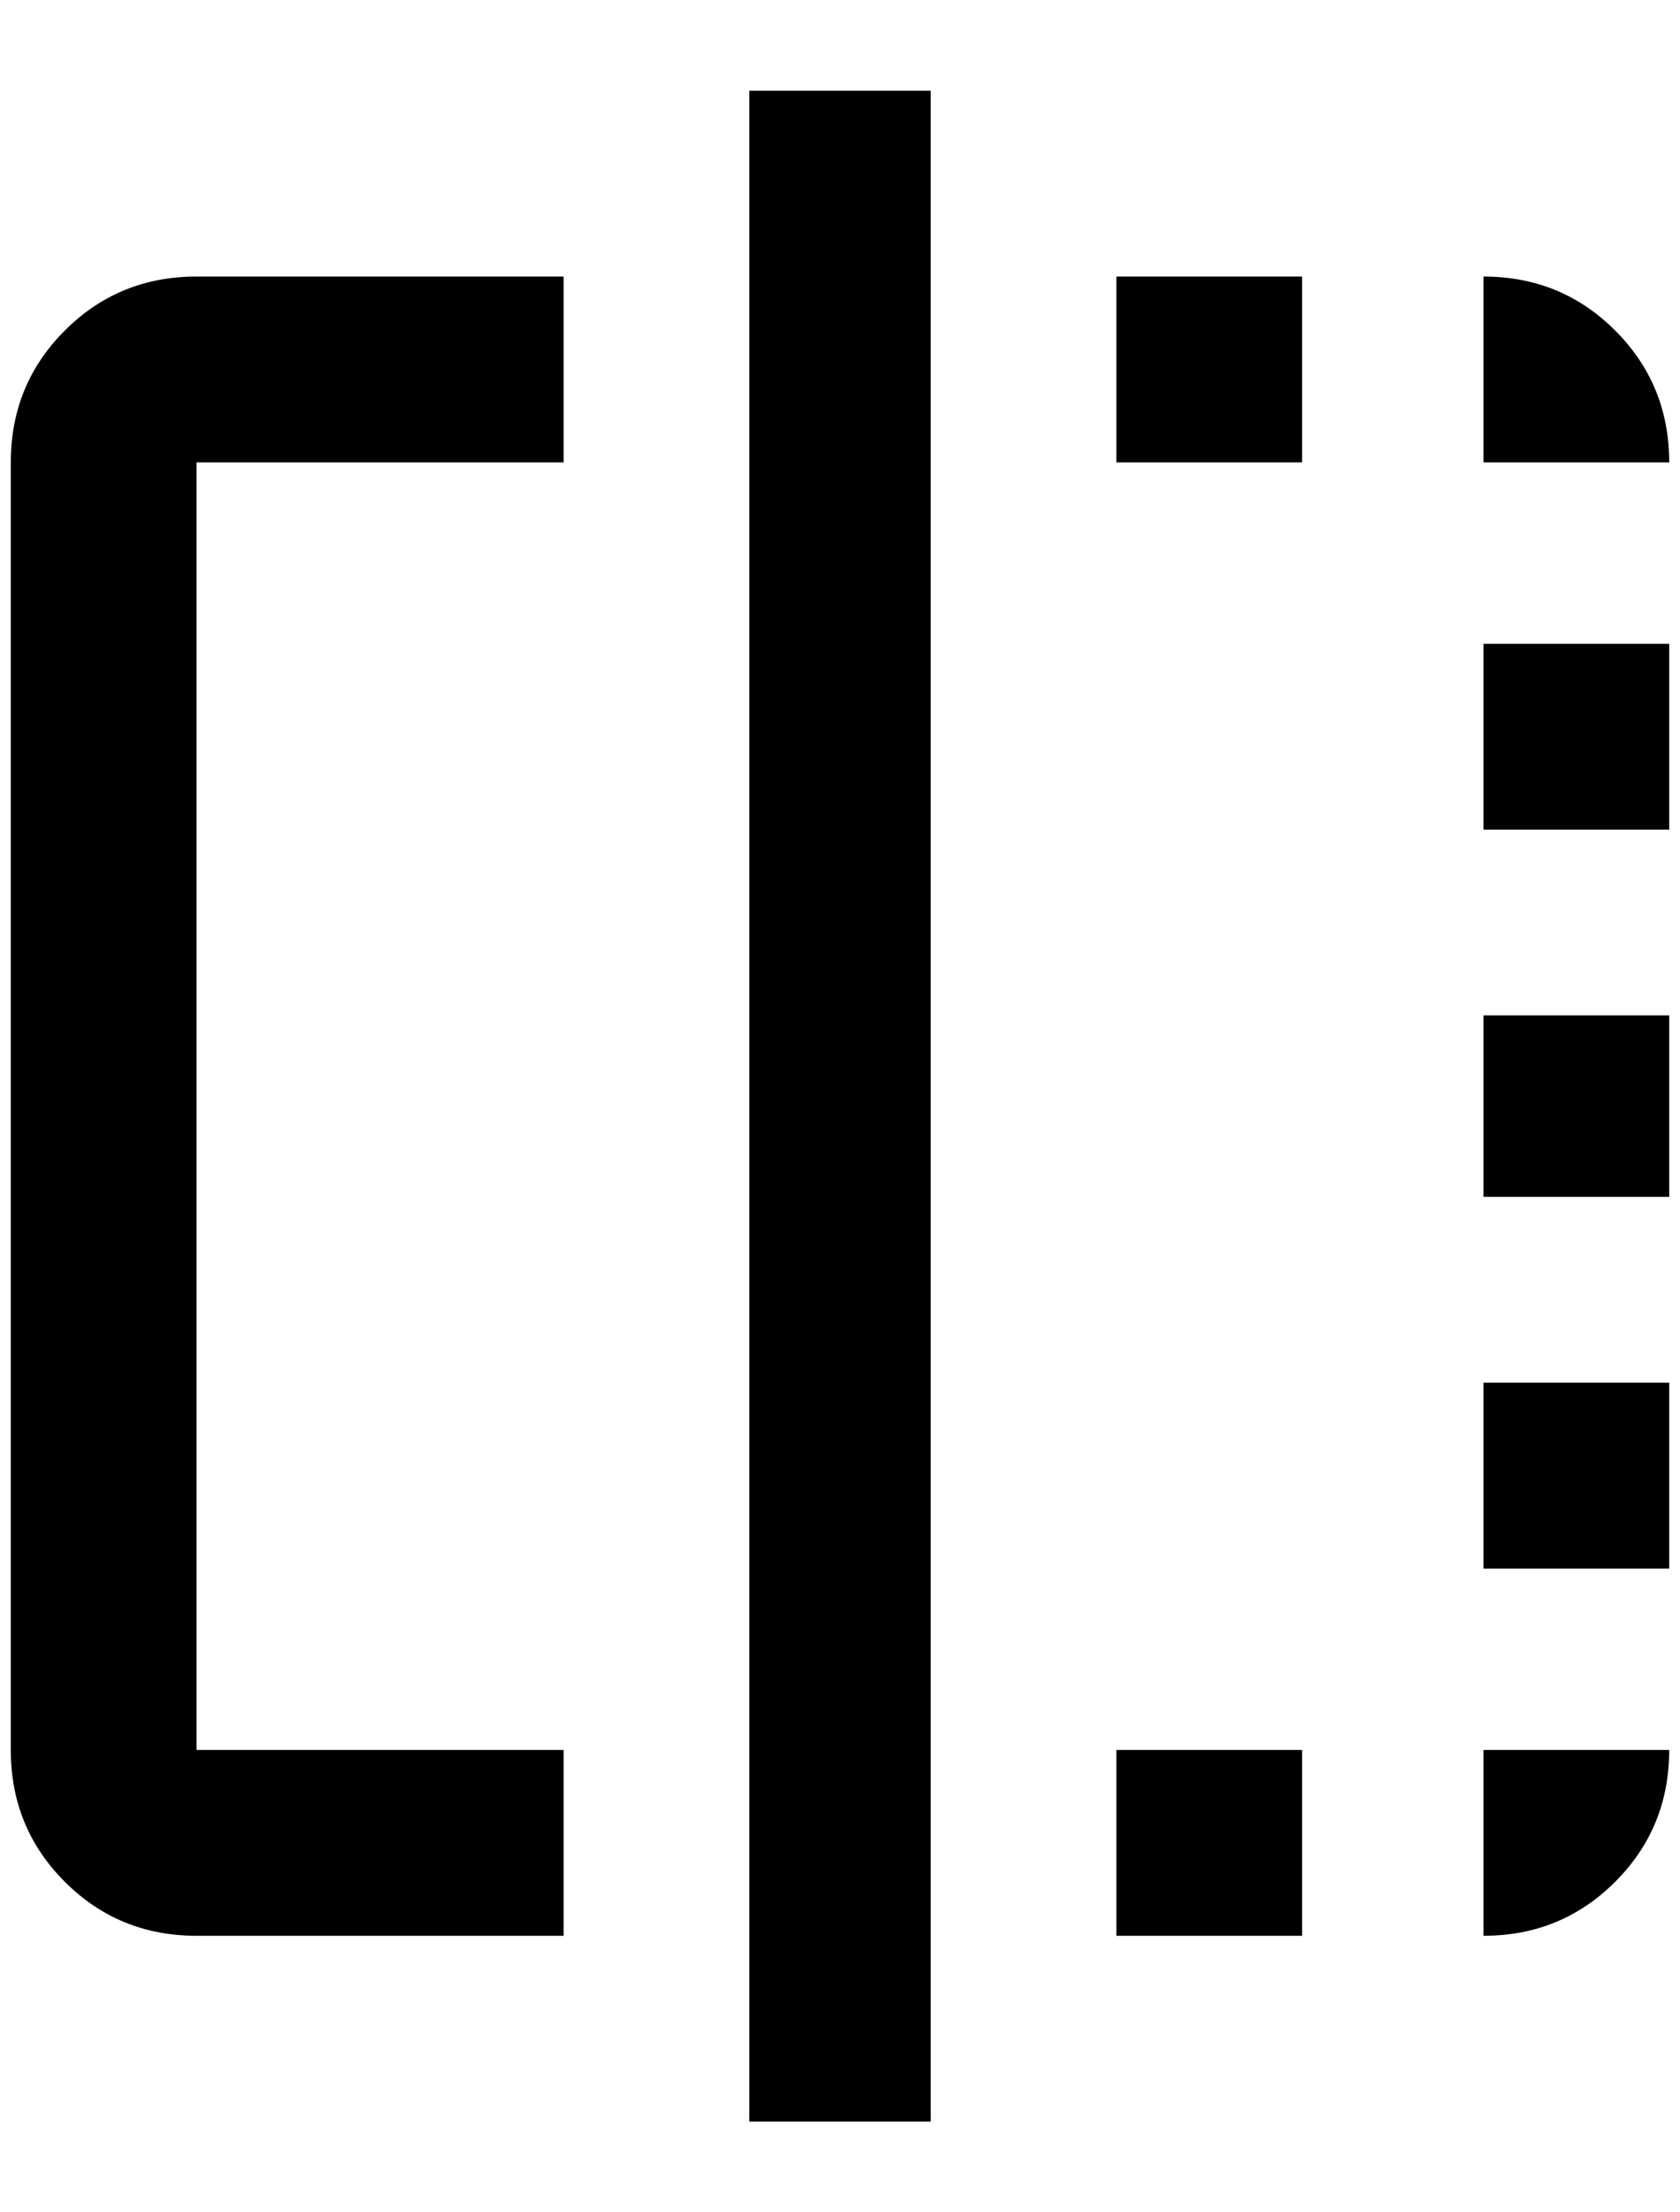 <?xml version="1.0" standalone="no"?>
<!DOCTYPE svg PUBLIC "-//W3C//DTD SVG 1.1//EN" "http://www.w3.org/Graphics/SVG/1.1/DTD/svg11.dtd" >
<svg xmlns="http://www.w3.org/2000/svg" xmlns:xlink="http://www.w3.org/1999/xlink" version="1.1" viewBox="-10 0 1556 2048">
   <path fill="currentColor"
d="M852 1964h-168v-1880h168v1880zM512 1620h-340v-1192h340v-172h-340q-72 0 -122 50t-50 122v1192q0 72 50 122t122 50h340v-172zM1364 596v172h172v-172h-172zM1364 428h172q0 -72 -50 -122t-122 -50v172zM1536 1280h-172v172h172v-172zM1364 940v168h172v-168h-172z
M1196 256h-172v172h172v-172zM1364 1792q72 0 122 -50t50 -122h-172v172zM1196 1620h-172v172h172v-172z" />
</svg>
